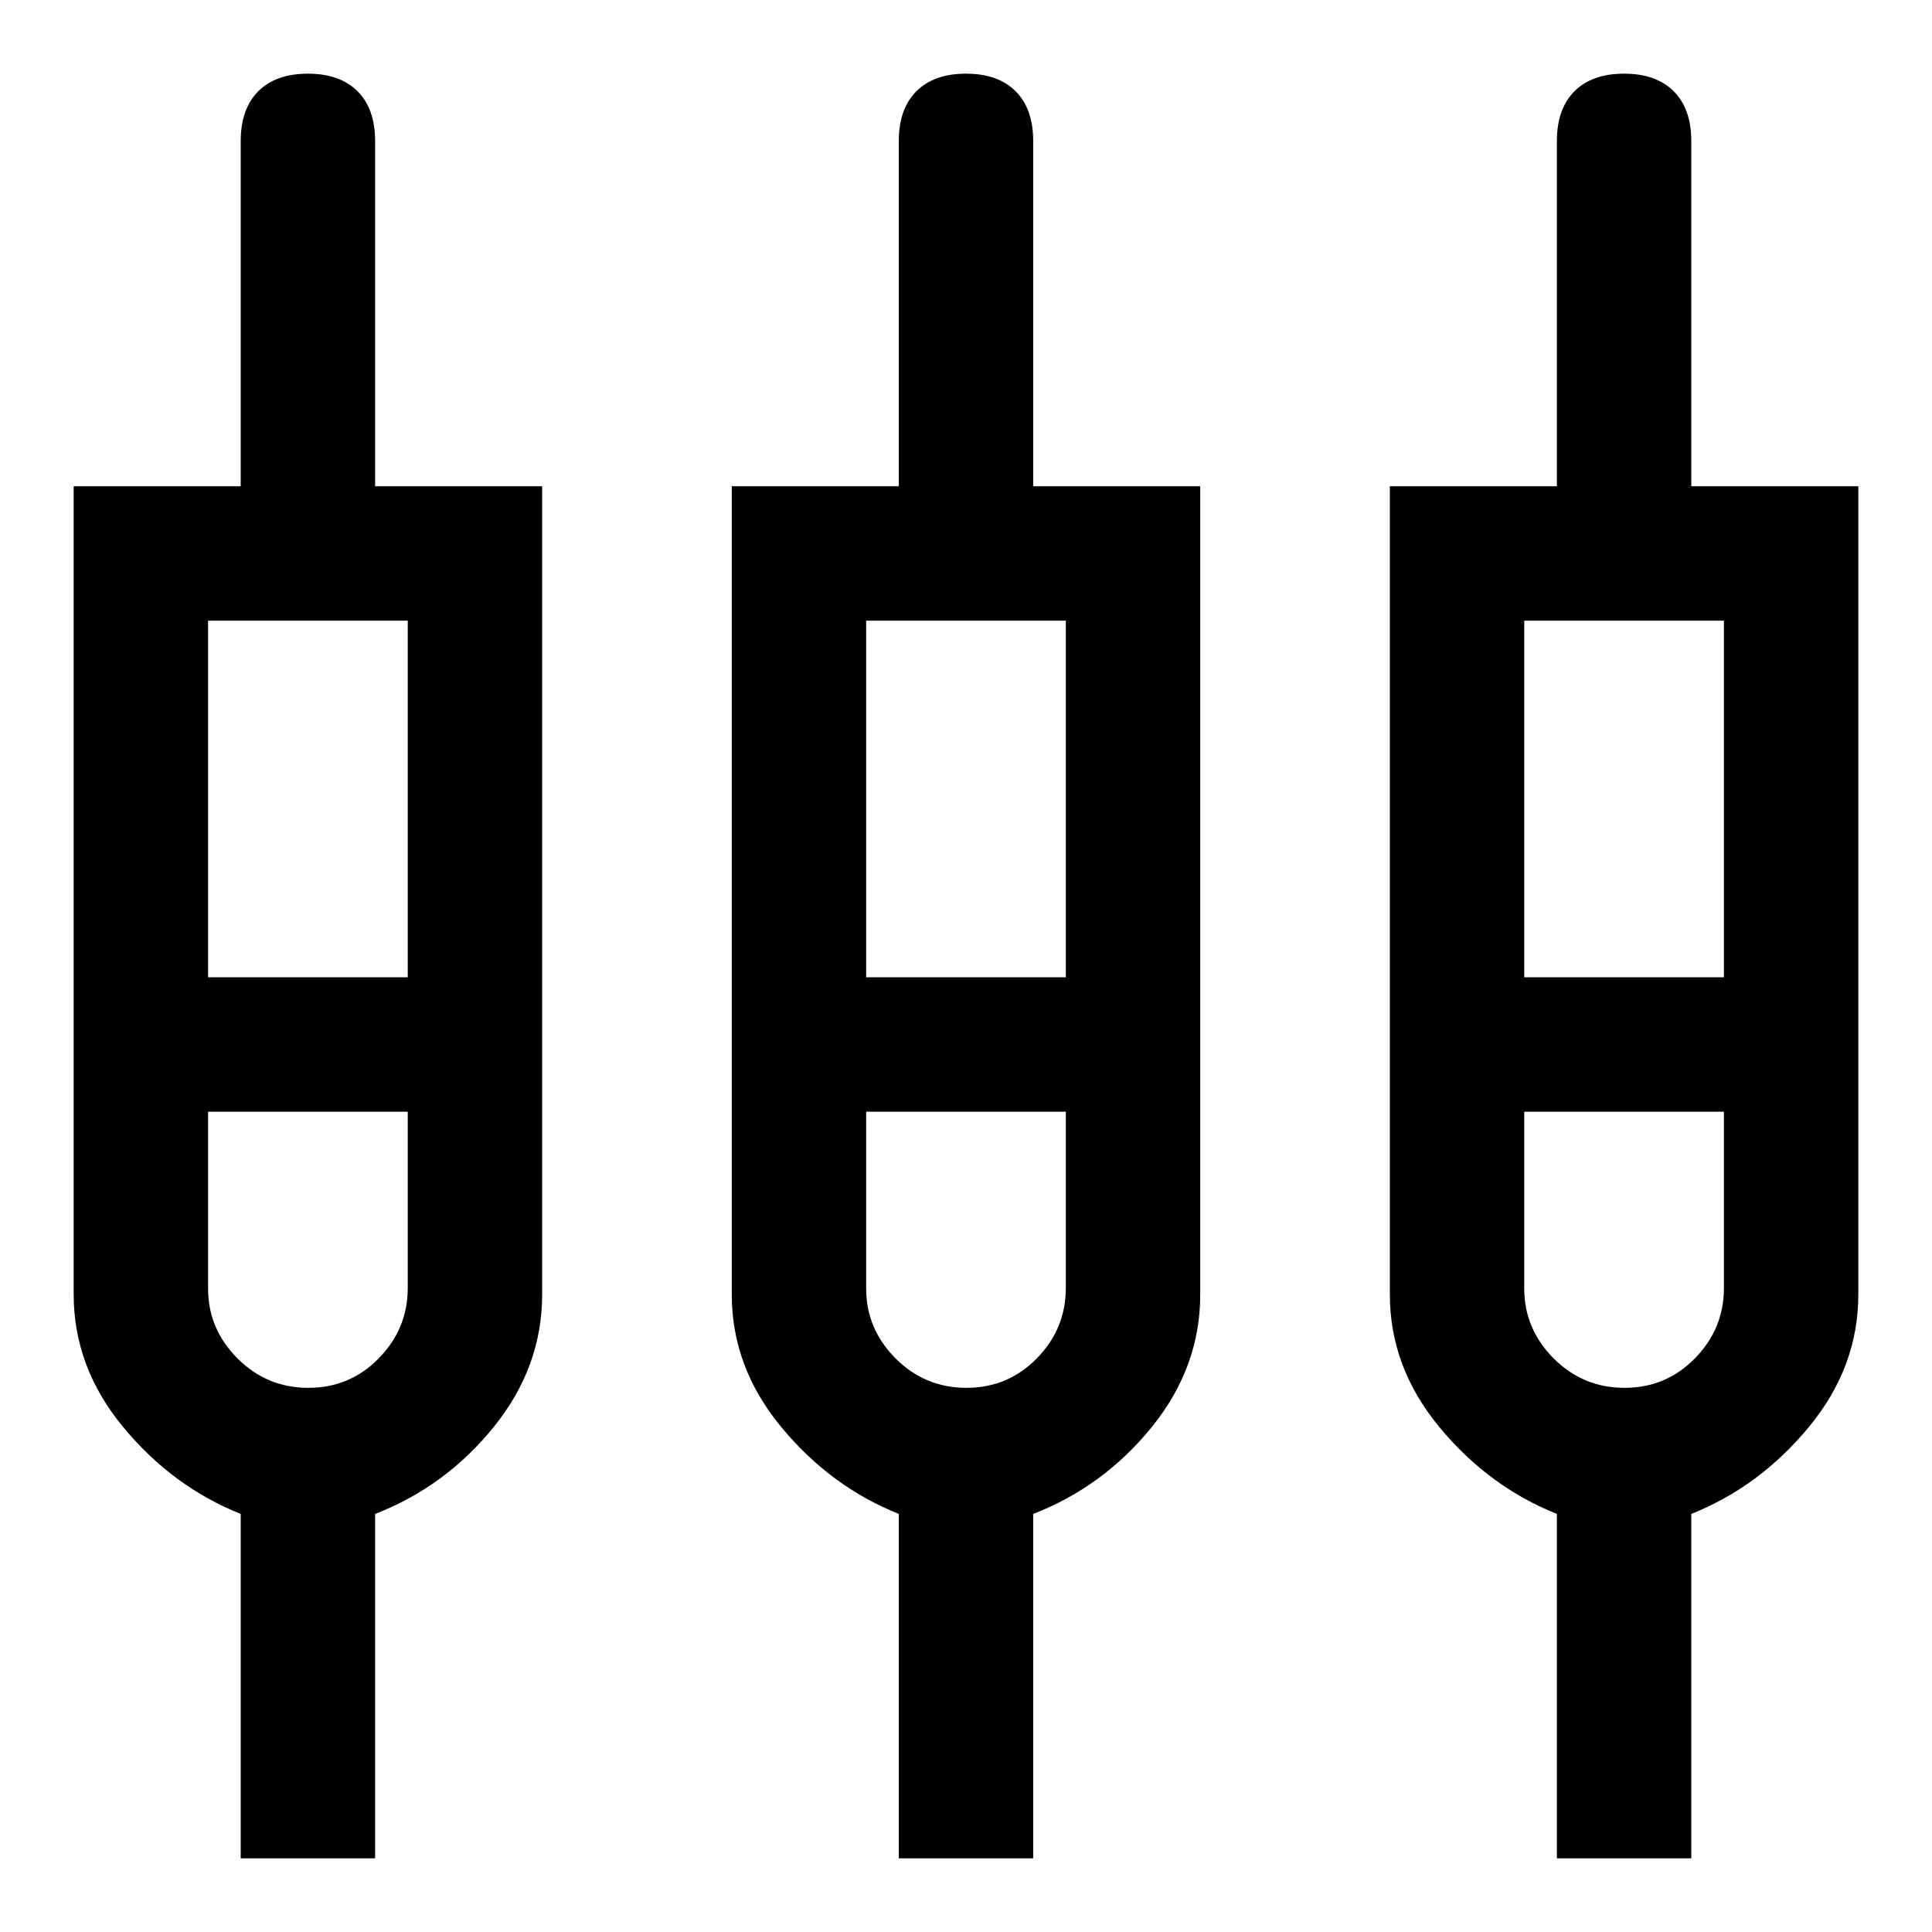 <svg xmlns="http://www.w3.org/2000/svg" width="48" height="48" viewBox="0 96 960 960"><path d="M119.609 1019.39V848.261q-34-13.565-58.5-43.279-24.5-29.714-24.5-65.756V337.609h83v-171.5q0-16.031 8.734-24.766 8.735-8.734 24.657-8.734t24.657 8.734q8.734 8.735 8.734 24.766v171.5h83v401.617q0 36.042-24 65.756t-59 43.279v171.129h-66.782Zm327 0V848.261q-34-13.565-58.5-43.279-24.5-29.714-24.5-65.756V337.609h83v-171.5q0-16.031 8.734-24.766 8.735-8.734 24.657-8.734t24.657 8.734q8.734 8.735 8.734 24.766v171.5h83v401.617q0 36.042-24 65.756t-59 43.279v171.129h-66.782Zm327 0V848.261q-34-13.565-58.5-43.279-24.5-29.714-24.5-65.756V337.609h83v-171.5q0-16.031 8.734-24.766 8.735-8.734 24.657-8.734t24.657 8.734q8.734 8.735 8.734 24.766v171.5h83v401.617q0 36.042-24.5 65.756t-58.5 43.279v171.129h-66.782ZM103.391 404.391v177.218h99.218V404.391h-99.218Zm327 0v177.218h99.218V404.391h-99.218Zm327 0v177.218h99.218V404.391h-99.218ZM153.218 785.609q20.652 0 35.021-14.695 14.37-14.695 14.37-34.914v-87.609h-99.218v87.877q0 20.036 14.588 34.688 14.588 14.653 35.239 14.653Zm327 0q20.652 0 35.021-14.695 14.37-14.695 14.37-34.914v-87.609h-99.218v87.877q0 20.036 14.588 34.688 14.588 14.653 35.239 14.653Zm327 0q20.652 0 35.021-14.695 14.37-14.695 14.37-34.914v-87.609h-99.218v87.877q0 20.036 14.588 34.688 14.588 14.653 35.239 14.653ZM153 615Zm327 0Zm327 0Zm-703.609-33.391h99.218-99.218Zm327 0h99.218-99.218Zm327 0h99.218-99.218Zm-604.153 66.782h-49.847 99.218-49.371Zm327 0h-49.847 99.218-49.371Zm327 0h-49.847 99.218-49.371Z"/></svg>